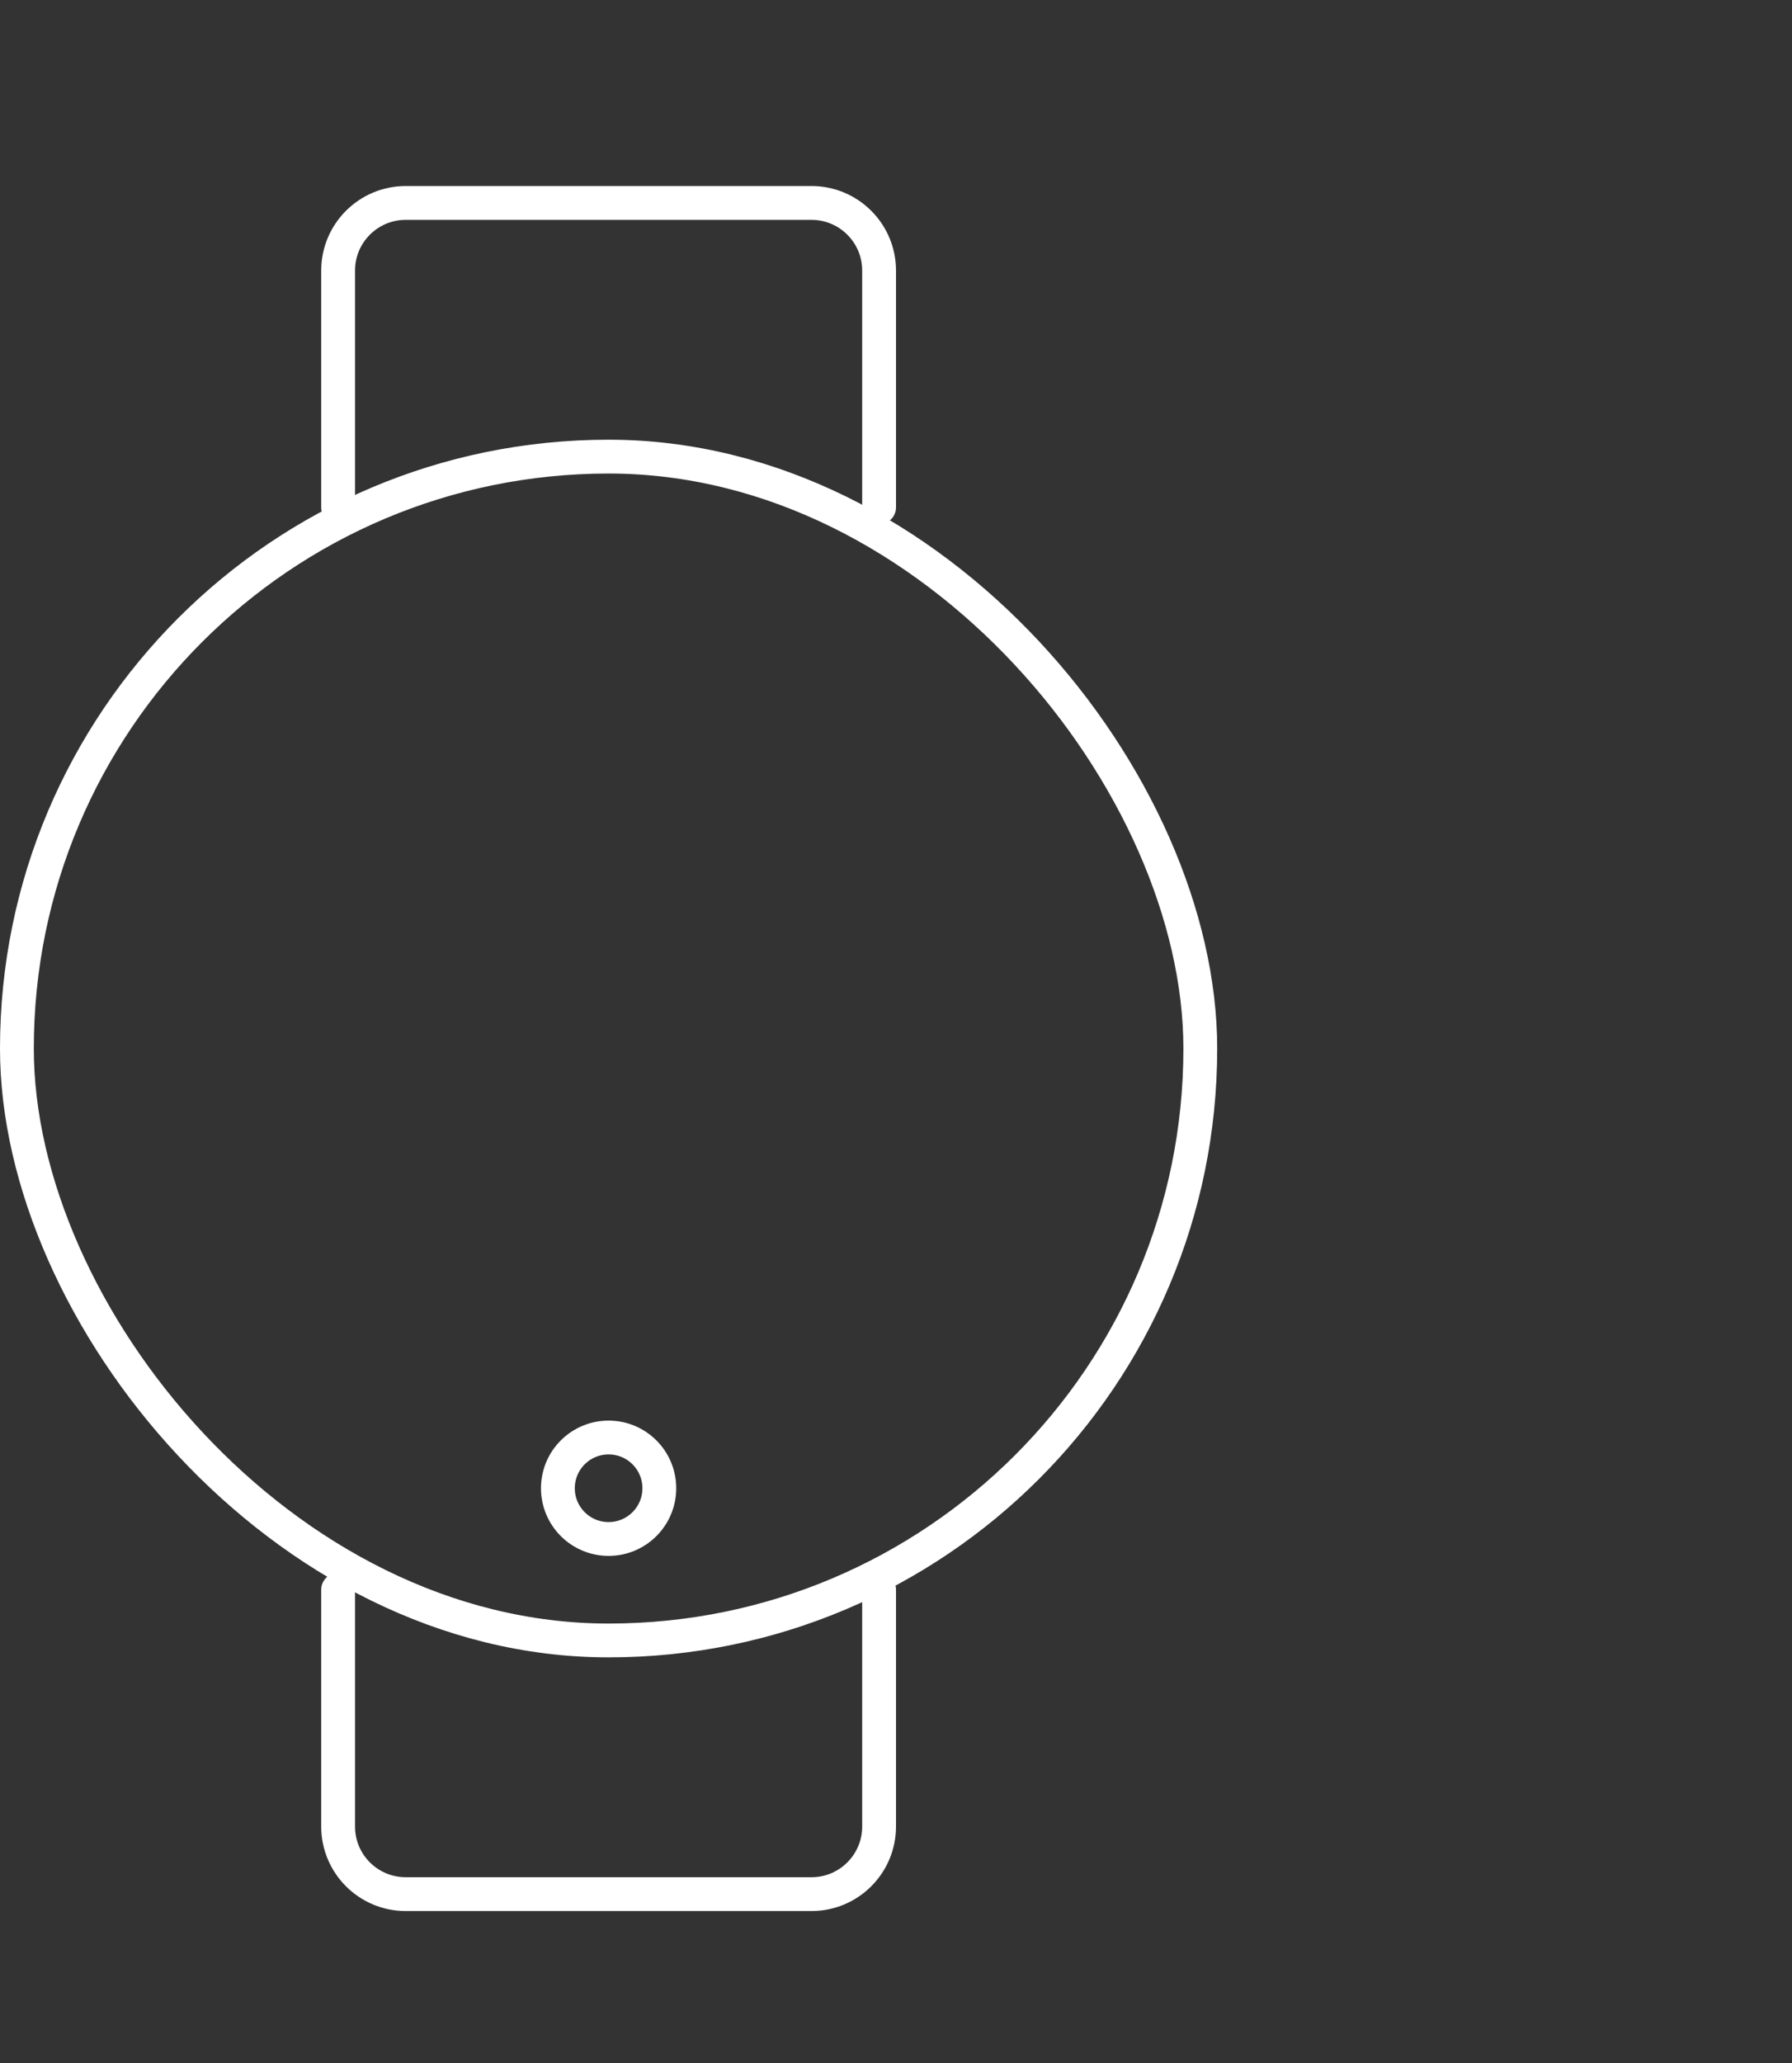 <svg width="53" height="61" viewBox="0 0 53 61" fill="none" xmlns="http://www.w3.org/2000/svg">
<rect x="0" y="0" width="53" height="61" fill="#333333" stroke="none"/>
<circle cx="2" cy="2" r="1.5" transform="matrix(1 0 0 -1 16 46)" stroke="#fff"/>
<rect x="0.5" y="13.5" width="35" height="35" rx="17.5" stroke="#fff"/>
<path d="M10 15V8C10 6.895 10.895 6 12 6H24C25.105 6 26 6.895 26 8V15" stroke="#fff" stroke-linecap="round"/>
<path d="M10 47V54C10 55.105 10.895 56 12 56H24C25.105 56 26 55.105 26 54V47" stroke="#fff" stroke-linecap="round"/>
</svg>
